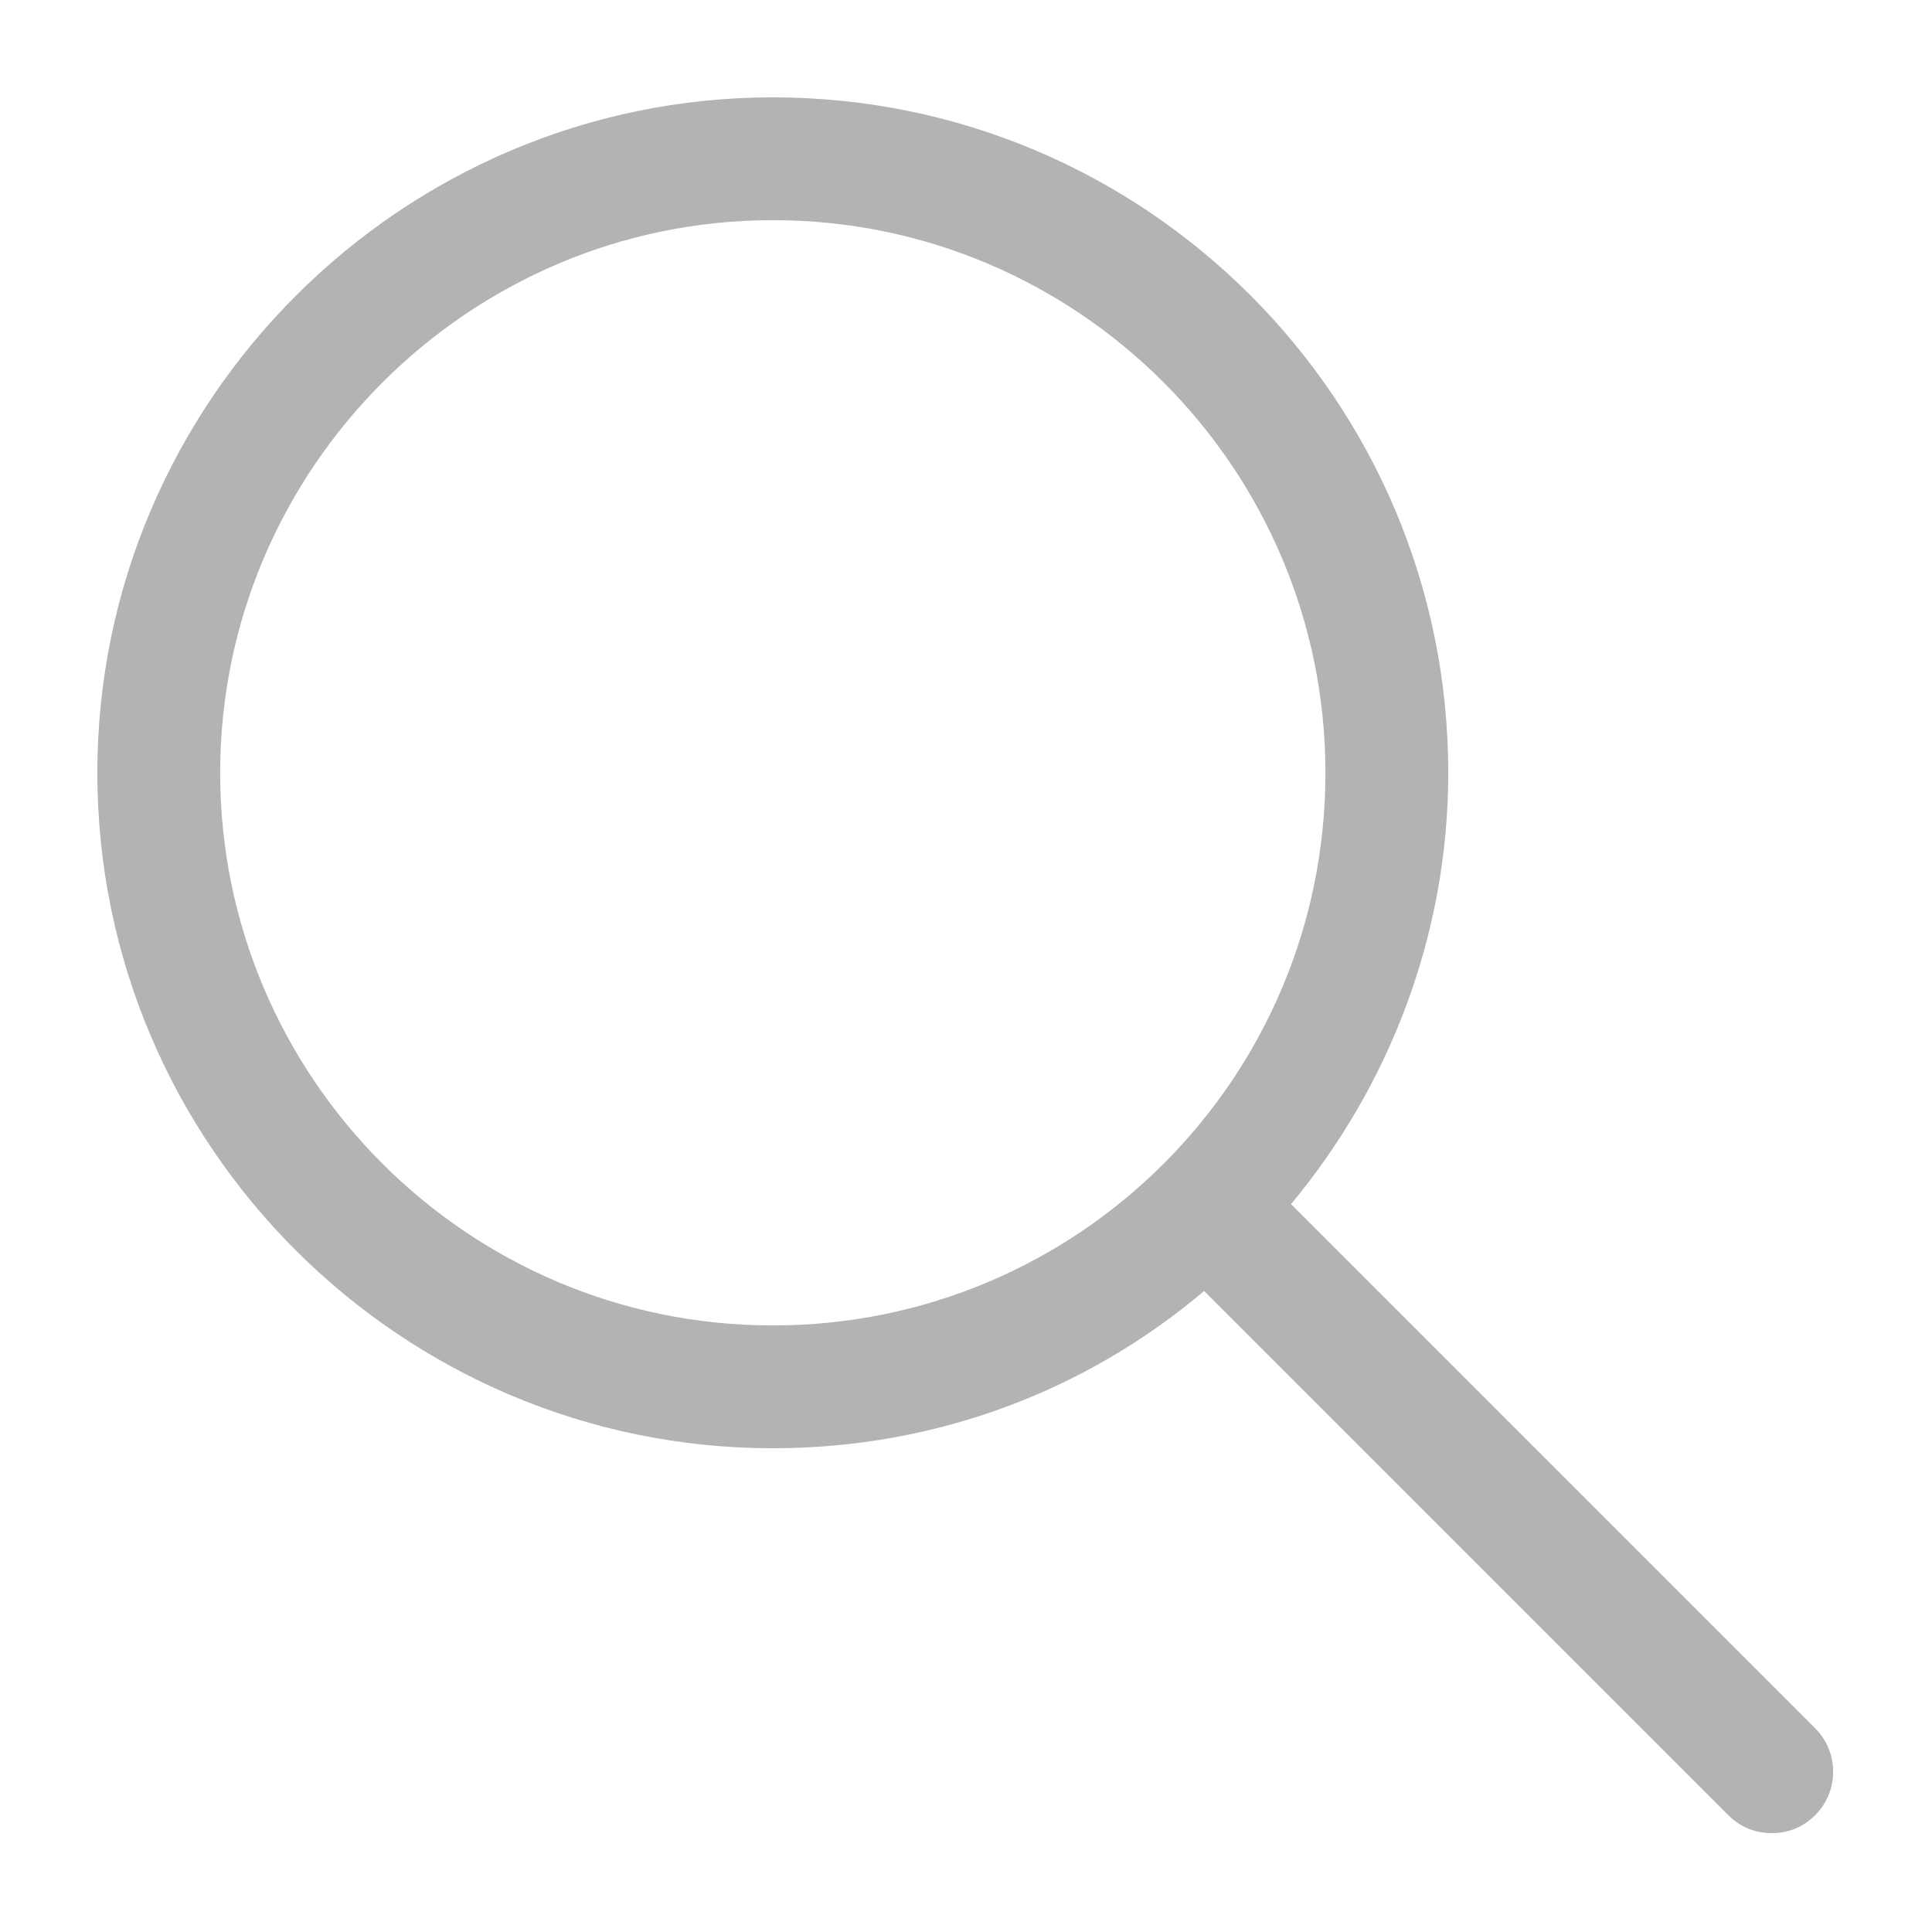 <?xml version="1.0"?>
<svg xmlns="http://www.w3.org/2000/svg" xmlns:xlink="http://www.w3.org/1999/xlink" version="1.1" viewBox="0 0 129 129" enable-background="new 0 0 129 129" width="512px" height="512px" class=""><g><g>
    <path d="M51.6,96.7c11,0,21-3.9,28.8-10.5l35,35c0.8,0.8,1.8,1.2,2.9,1.2s2.1-0.4,2.9-1.2c1.6-1.6,1.6-4.2,0-5.8l-35-35   c6.5-7.8,10.5-17.9,10.5-28.8c0-24.9-20.2-45.1-45.1-45.1C26.8,6.5,6.5,26.8,6.5,51.6C6.5,76.5,26.8,96.7,51.6,96.7z M51.6,14.7   c20.4,0,36.9,16.6,36.9,36.9C88.5,72,72,88.5,51.6,88.5c-20.4,0-36.9-16.6-36.9-36.9C14.7,31.3,31.3,14.7,51.6,14.7z" data-original="#000000" class="active-path" data-old_color="#000000" fill="#B3B3B3"/>
  </g></g> </svg>
